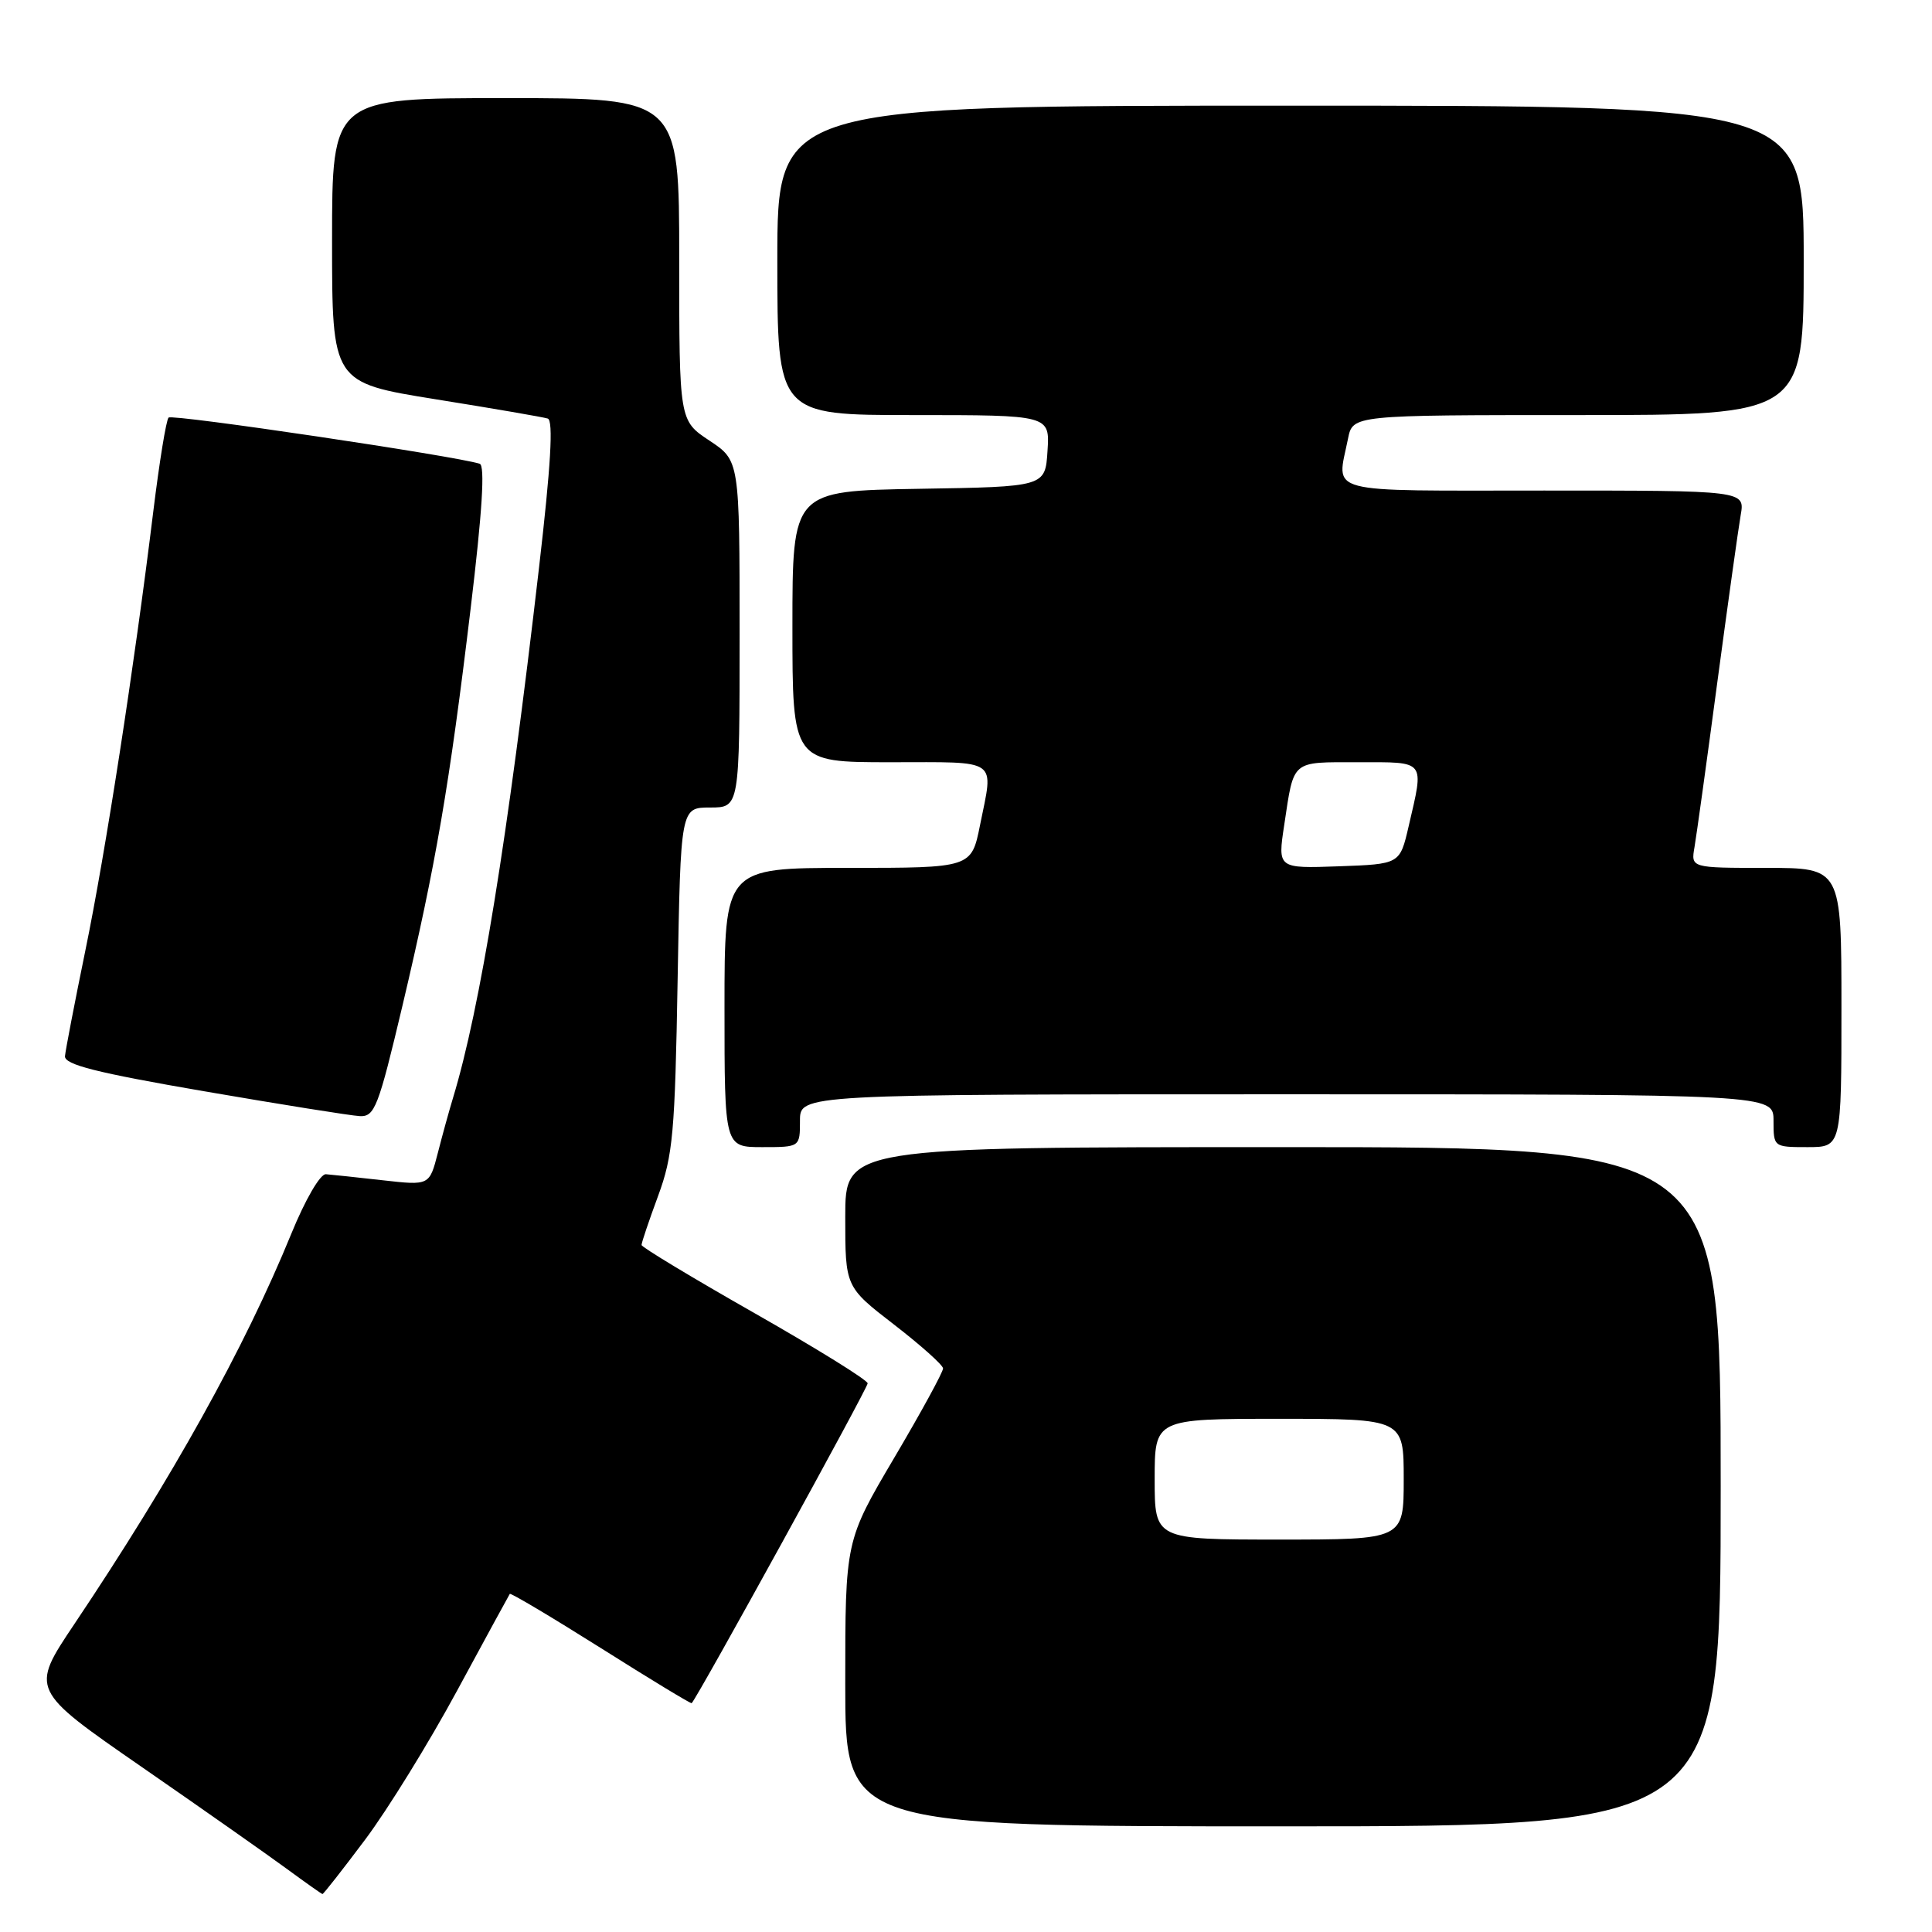 <?xml version="1.0" encoding="UTF-8" standalone="no"?>
<!DOCTYPE svg PUBLIC "-//W3C//DTD SVG 1.1//EN" "http://www.w3.org/Graphics/SVG/1.1/DTD/svg11.dtd" >
<svg xmlns="http://www.w3.org/2000/svg" xmlns:xlink="http://www.w3.org/1999/xlink" version="1.1" viewBox="0 0 256 256">
 <g >
 <path fill="currentColor"
d=" M 48.39 243.75 C 51.38 239.76 56.86 230.88 60.58 224.00 C 64.30 217.12 67.44 211.37 67.55 211.20 C 67.67 211.04 73.09 214.27 79.62 218.38 C 86.14 222.50 91.55 225.78 91.65 225.68 C 92.46 224.87 114.99 183.91 114.97 183.30 C 114.95 182.86 108.20 178.68 99.98 174.00 C 91.75 169.32 85.02 165.26 85.01 164.97 C 85.00 164.67 85.99 161.75 87.20 158.47 C 89.17 153.13 89.44 150.12 89.79 129.75 C 90.19 107.00 90.19 107.00 94.09 107.00 C 98.00 107.00 98.00 107.00 98.00 84.01 C 98.00 61.03 98.00 61.03 94.00 58.38 C 90.00 55.73 90.00 55.73 90.00 34.37 C 90.00 13.00 90.00 13.00 67.00 13.00 C 44.00 13.00 44.00 13.00 44.00 31.85 C 44.00 50.70 44.00 50.70 57.75 52.91 C 65.31 54.12 71.99 55.27 72.58 55.46 C 73.34 55.70 72.99 61.72 71.43 75.16 C 67.25 111.29 63.62 133.66 60.02 145.50 C 59.52 147.15 58.61 150.43 58.01 152.79 C 56.90 157.09 56.90 157.09 50.70 156.39 C 47.29 156.00 43.91 155.65 43.18 155.59 C 42.43 155.54 40.44 158.96 38.59 163.50 C 32.41 178.62 22.84 195.83 9.85 215.20 C 4.01 223.91 4.01 223.91 18.75 234.11 C 26.86 239.72 35.52 245.81 38.00 247.63 C 40.48 249.45 42.60 250.95 42.73 250.97 C 42.85 250.99 45.40 247.74 48.39 243.75 Z  M 228.00 197.00 C 228.00 152.00 228.00 152.00 170.00 152.00 C 112.00 152.00 112.00 152.00 112.00 161.26 C 112.00 170.52 112.00 170.52 118.46 175.51 C 122.02 178.26 124.94 180.87 124.96 181.32 C 124.98 181.77 122.08 187.09 118.50 193.15 C 112.00 204.17 112.00 204.17 112.00 223.08 C 112.00 242.00 112.00 242.00 170.00 242.00 C 228.00 242.00 228.00 242.00 228.00 197.00 Z  M 106.00 148.50 C 106.00 145.00 106.00 145.00 170.50 145.00 C 235.00 145.00 235.00 145.00 235.00 148.50 C 235.00 151.98 235.02 152.00 239.50 152.00 C 244.00 152.00 244.00 152.00 244.00 133.50 C 244.00 115.00 244.00 115.00 234.02 115.00 C 224.05 115.00 224.05 115.00 224.53 112.25 C 224.79 110.74 226.15 100.95 227.54 90.50 C 228.94 80.05 230.34 70.04 230.65 68.25 C 231.22 65.00 231.22 65.00 204.61 65.00 C 174.96 65.00 177.13 65.58 178.62 58.12 C 179.25 55.00 179.25 55.00 209.12 55.00 C 239.00 55.00 239.00 55.00 239.00 34.50 C 239.00 14.00 239.00 14.00 171.00 14.00 C 103.00 14.00 103.00 14.00 103.00 34.50 C 103.00 55.00 103.00 55.00 121.05 55.00 C 139.11 55.00 139.11 55.00 138.80 59.75 C 138.50 64.50 138.50 64.50 121.75 64.77 C 105.00 65.05 105.00 65.05 105.00 83.02 C 105.00 101.00 105.00 101.00 118.00 101.00 C 132.56 101.00 131.66 100.37 129.86 109.33 C 128.72 115.00 128.72 115.00 112.36 115.00 C 96.00 115.00 96.00 115.00 96.00 133.50 C 96.00 152.00 96.00 152.00 101.00 152.00 C 106.00 152.00 106.00 152.00 106.00 148.50 Z  M 53.33 133.25 C 57.75 114.56 59.54 104.16 62.36 80.65 C 63.90 67.82 64.29 61.68 63.56 61.45 C 60.43 60.43 22.82 54.84 22.34 55.33 C 22.02 55.64 21.12 61.21 20.32 67.70 C 17.79 88.37 13.96 113.11 11.30 126.00 C 9.89 132.88 8.68 139.15 8.61 139.95 C 8.53 141.07 12.77 142.14 27.00 144.59 C 37.17 146.34 46.47 147.83 47.67 147.89 C 49.65 147.99 50.13 146.74 53.33 133.25 Z  M 153.00 196.00 C 153.00 188.00 153.00 188.00 169.50 188.00 C 186.00 188.00 186.00 188.00 186.00 196.00 C 186.00 204.00 186.00 204.00 169.50 204.00 C 153.00 204.00 153.00 204.00 153.00 196.00 Z  M 170.17 109.29 C 171.48 100.60 171.02 101.00 179.97 101.00 C 189.02 101.00 188.71 100.61 186.65 109.50 C 185.49 114.50 185.49 114.50 177.39 114.79 C 169.29 115.08 169.29 115.08 170.17 109.29 Z "/>
</g>
</svg>